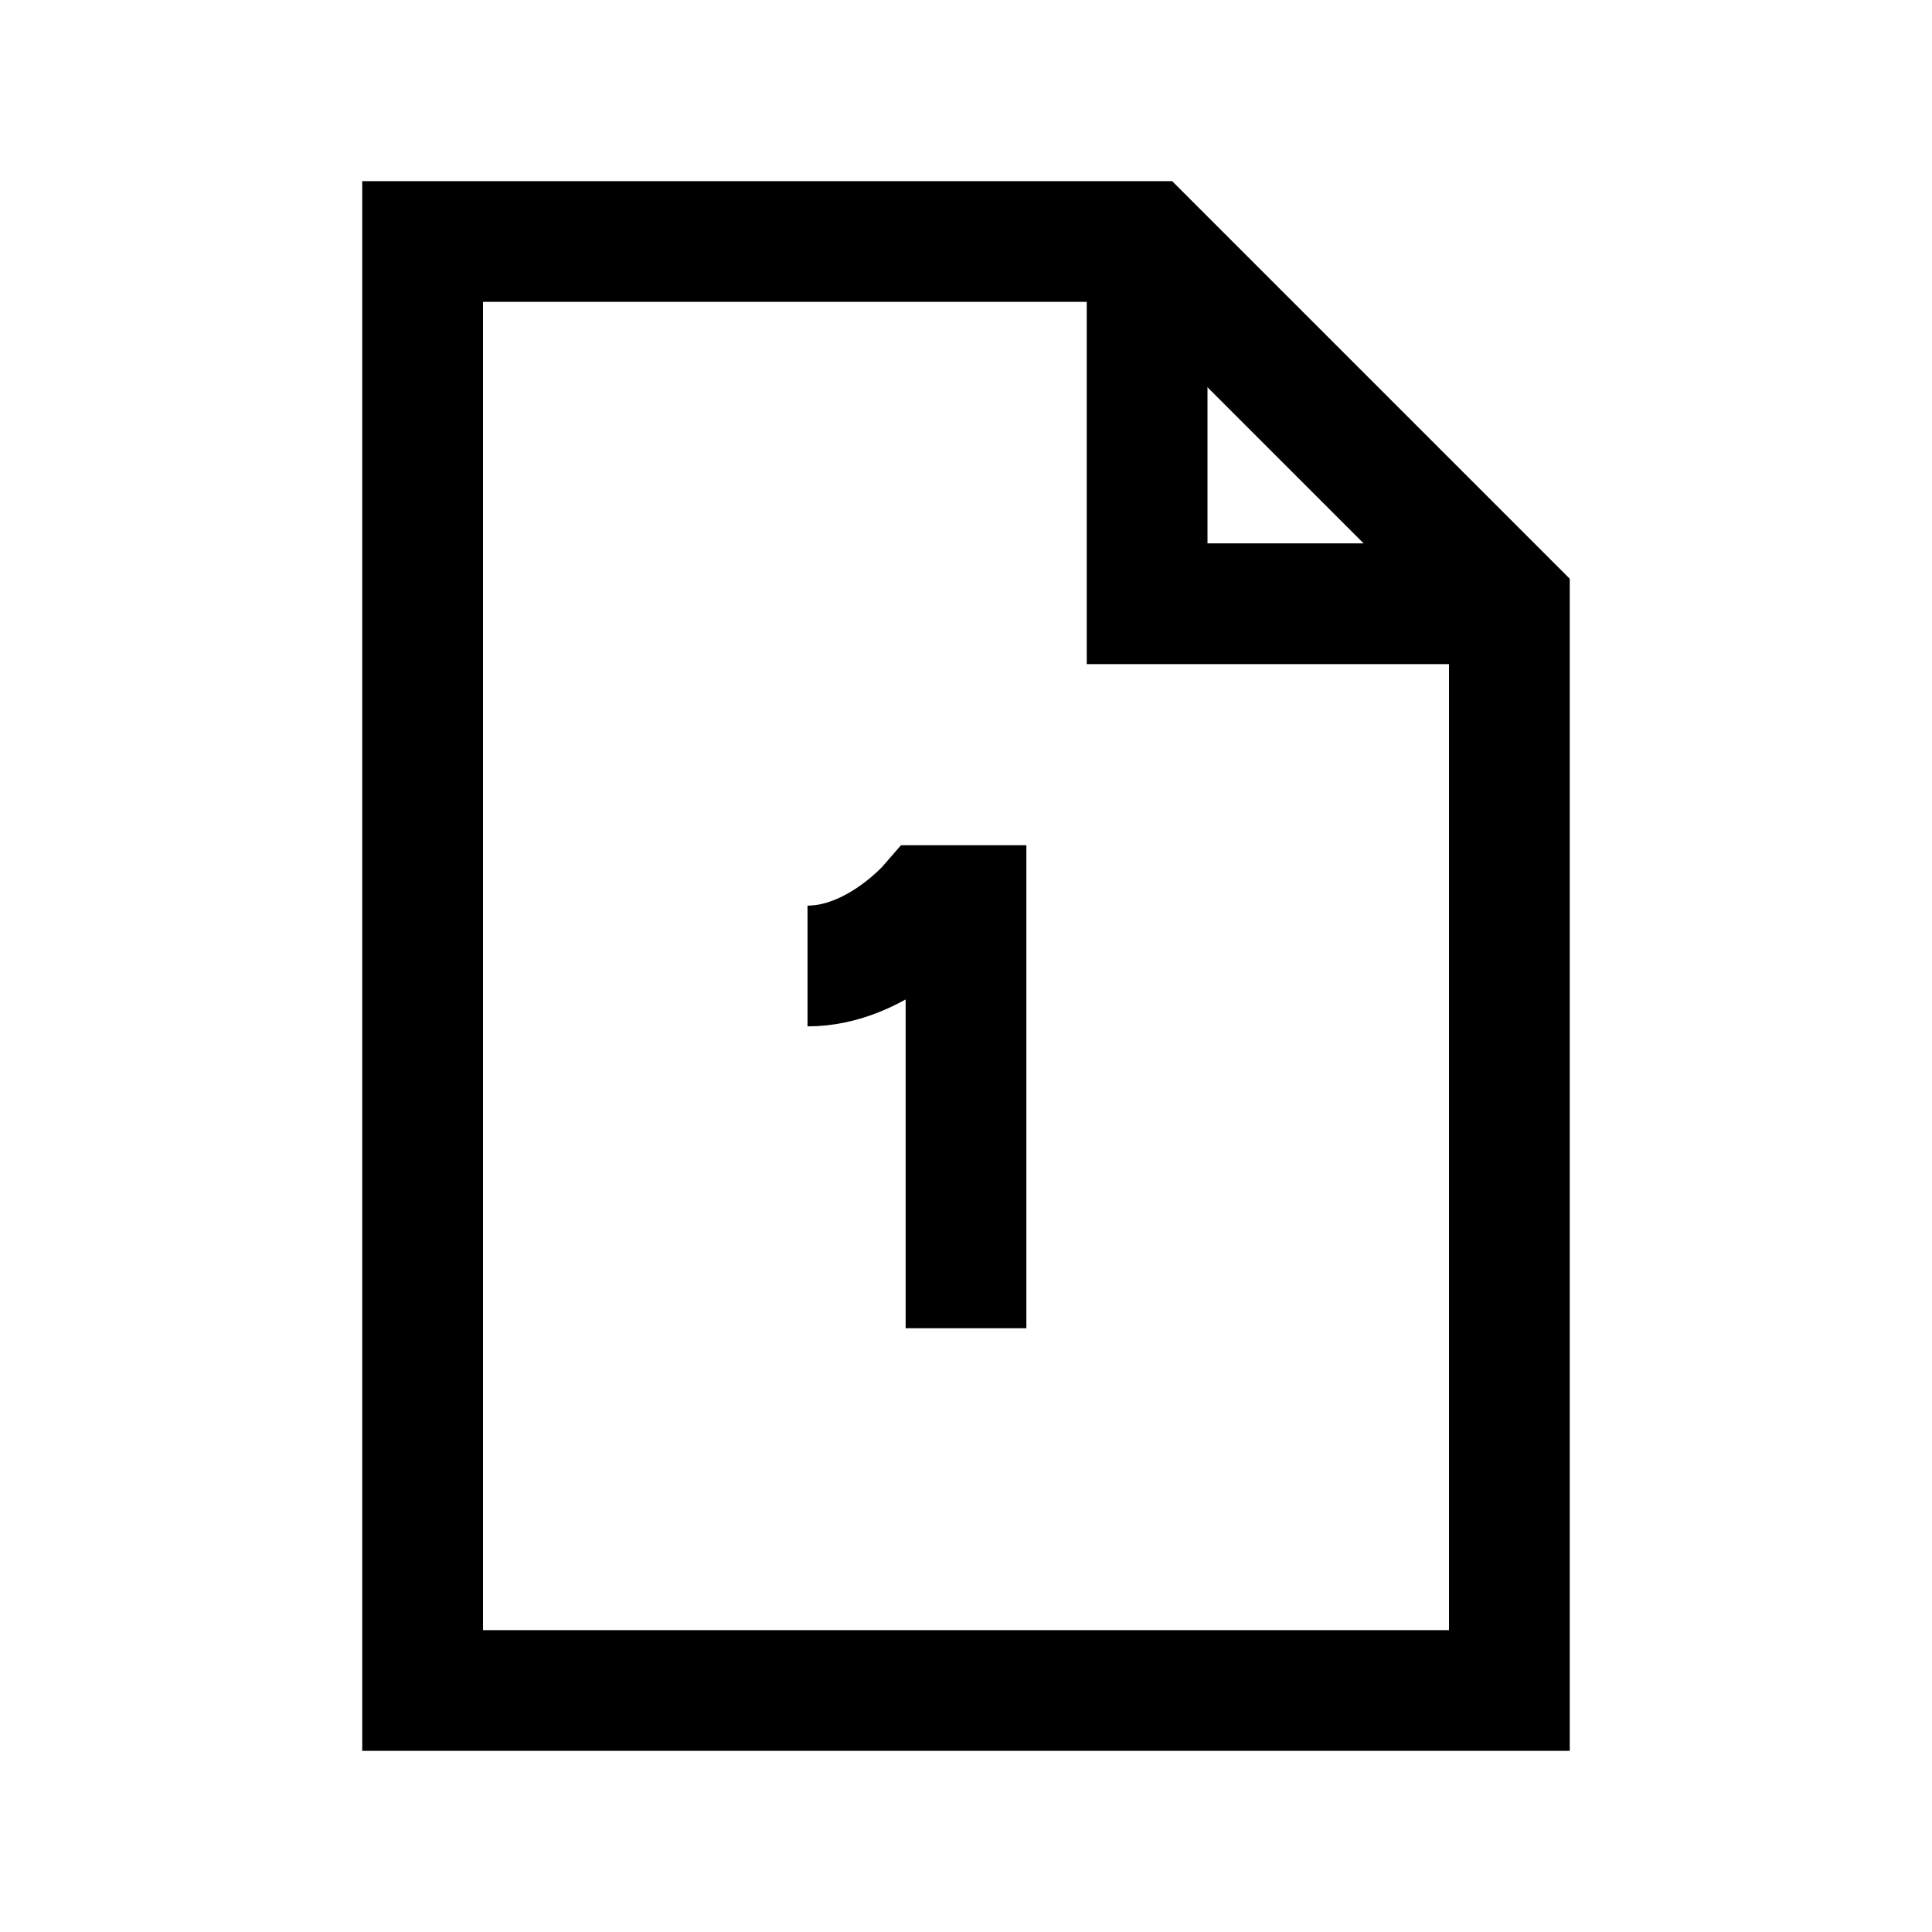 <?xml version="1.0" encoding="iso-8859-1"?>
<!-- Generator: Adobe Illustrator 21.1.0, SVG Export Plug-In . SVG Version: 6.00 Build 0)  -->
<svg version="1.1" id="Layer_1" xmlns="http://www.w3.org/2000/svg" xmlns:xlink="http://www.w3.org/1999/xlink" x="0px" y="0px"
	 viewBox="0 0 32 32" style="enable-background:new 0 0 32 32;" xml:space="preserve">
<path id="XMLID_17_" style="fill:none;stroke:#000000;stroke-width:2;stroke-miterlimit:10;" d="M16,22v-7h-0.621
	c0,0-0.868,1-2.004,1"/>
<polygon style="fill:none;stroke:#000000;stroke-width:2;stroke-miterlimit:10;" points="7,28 7,4 19,4 25,10 25,28 "/>
<polyline id="XMLID_29_" style="fill:none;stroke:#000000;stroke-width:2;stroke-miterlimit:10;" points="19,4 19,10 25,10 "/>
</svg>
